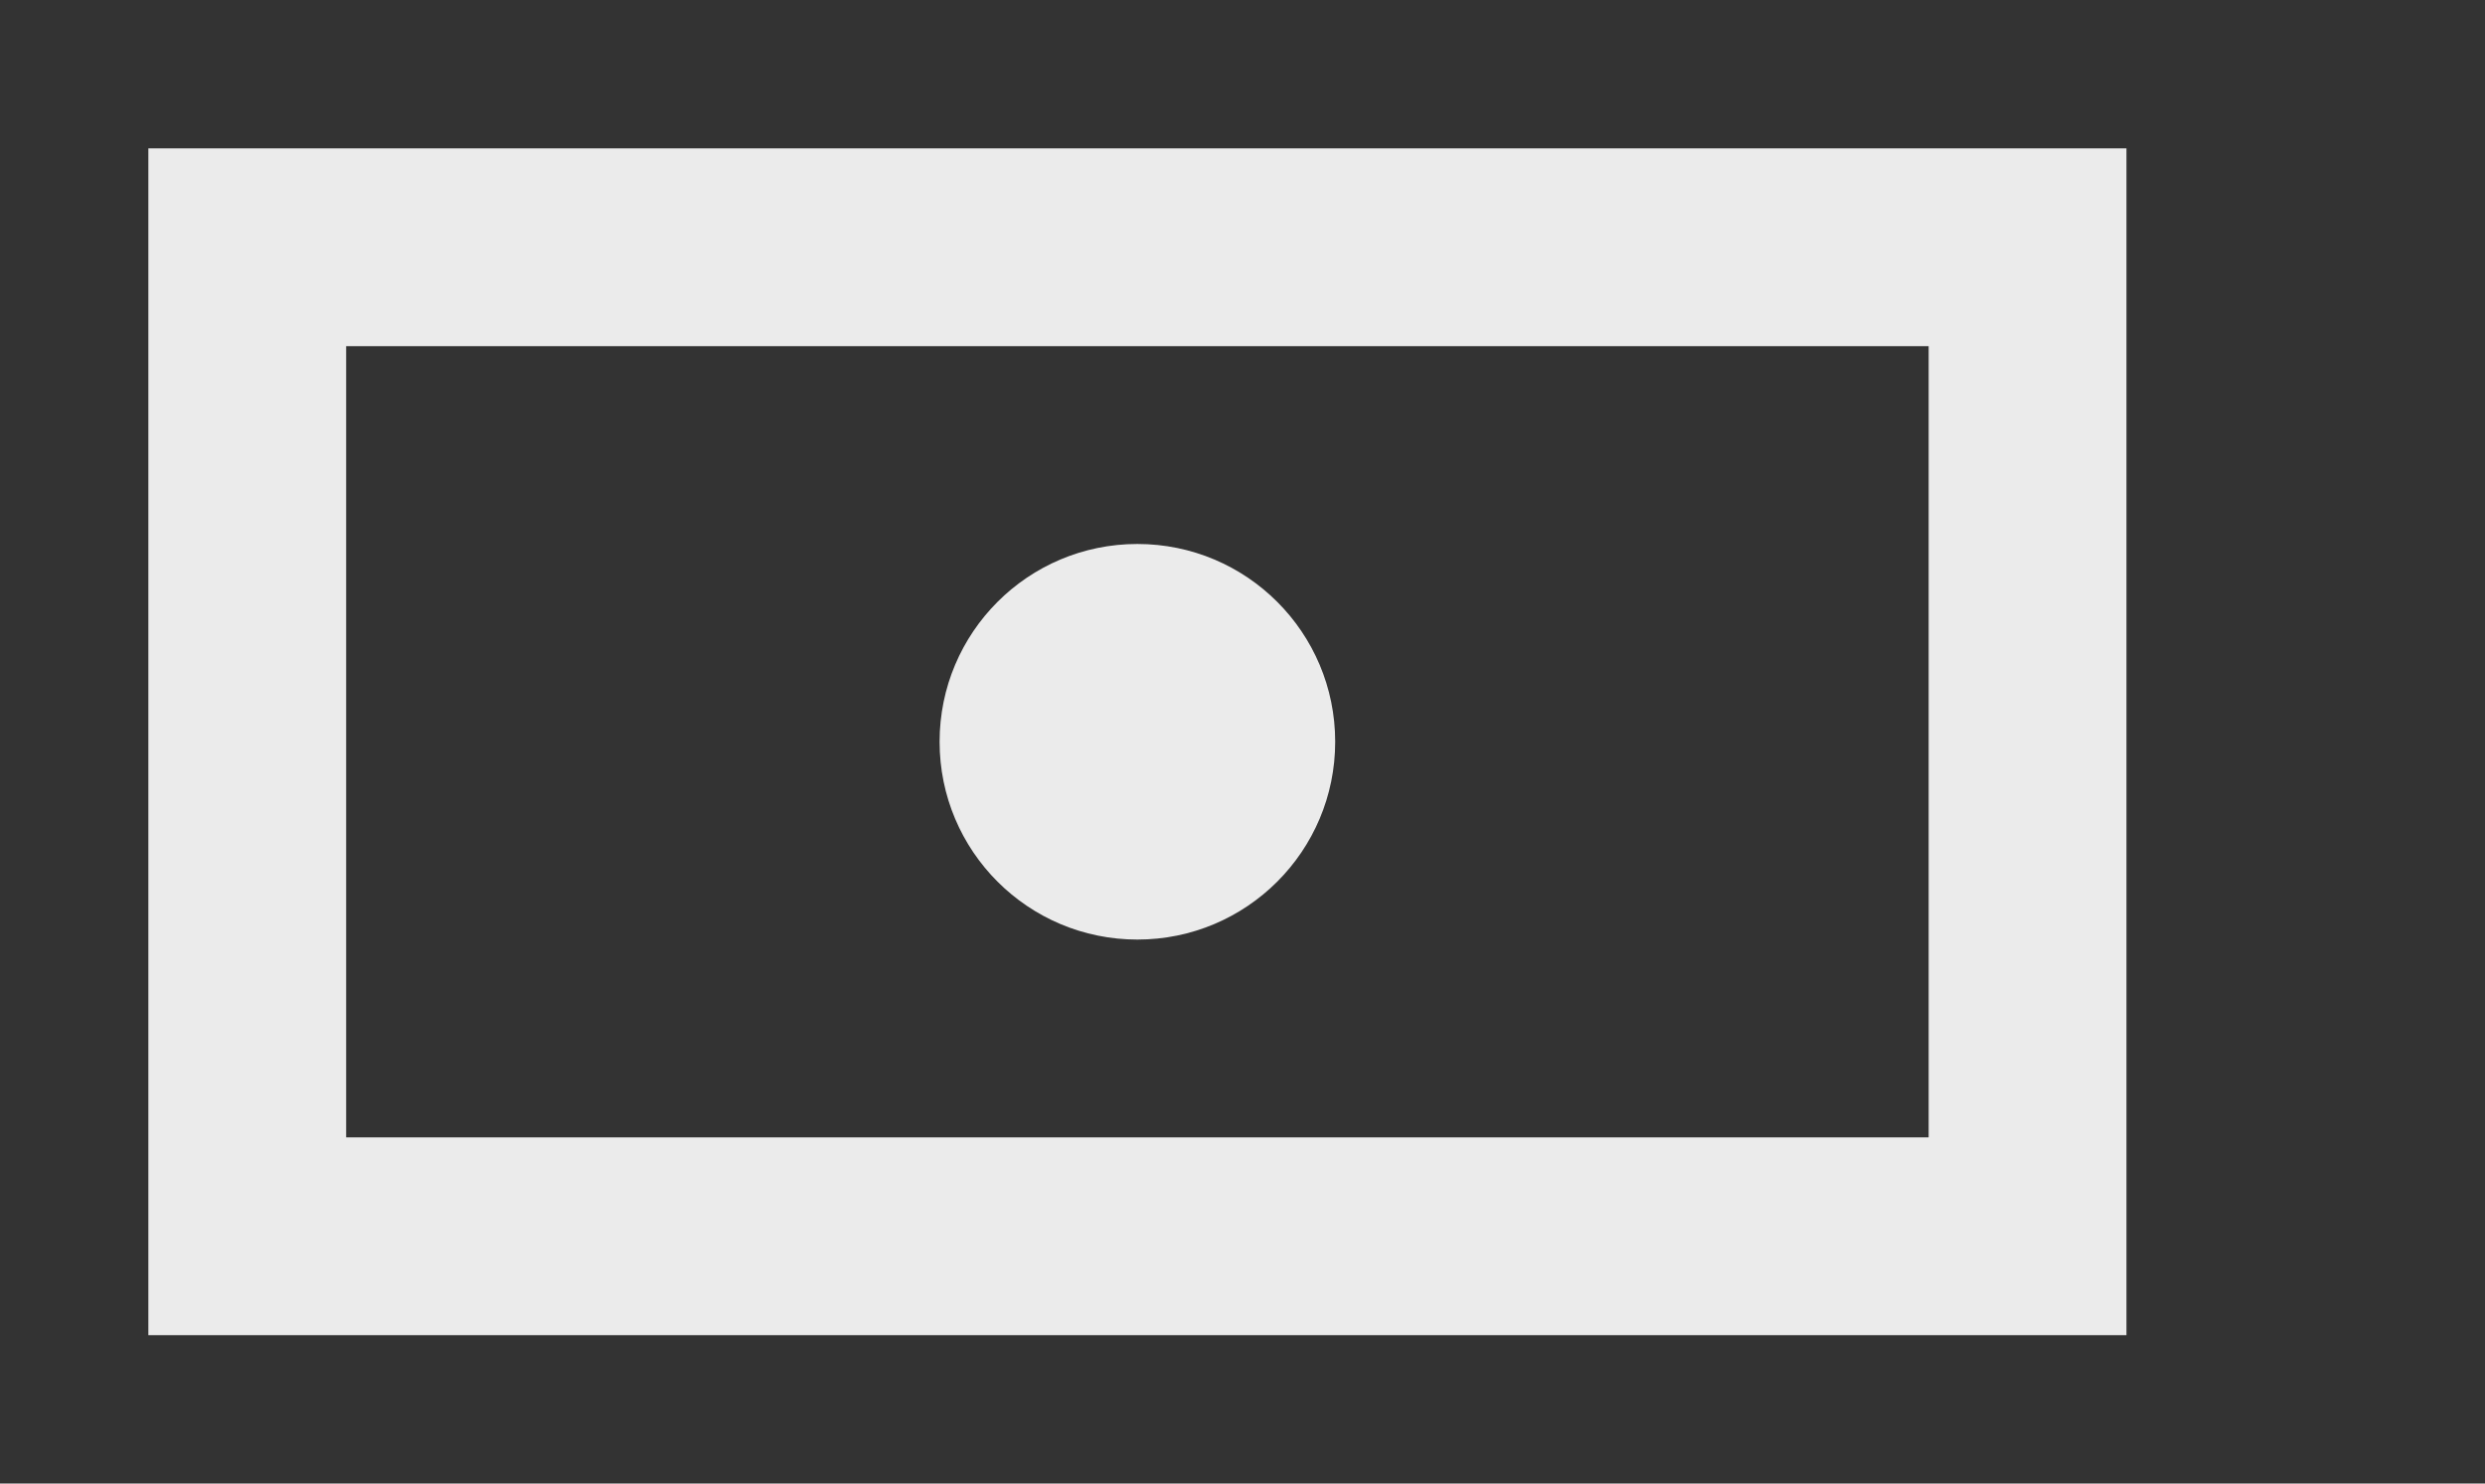 <!-- Generated by IcoMoon.io -->
<svg version="1.1" xmlns="http://www.w3.org/2000/svg" width="67" height="40" viewBox="0 0 67 40">
<rect x="0" y="0" width="67" height="40" fill="#333333" stroke="none"/>
<title>mp-money-3</title>
<path fill="#ebebeb" d="M25.333 20v0c0 2.947 2.387 5.333 5.333 5.333s5.333-2.387 5.333-5.333c0-2.947-2.387-5.333-5.333-5.333s-5.333 2.387-5.333 5.333zM9.333 30.667v-21.333h42.667v21.333h-42.667zM4 36h53.333v-32h-53.333v32z"></path>
</svg>
